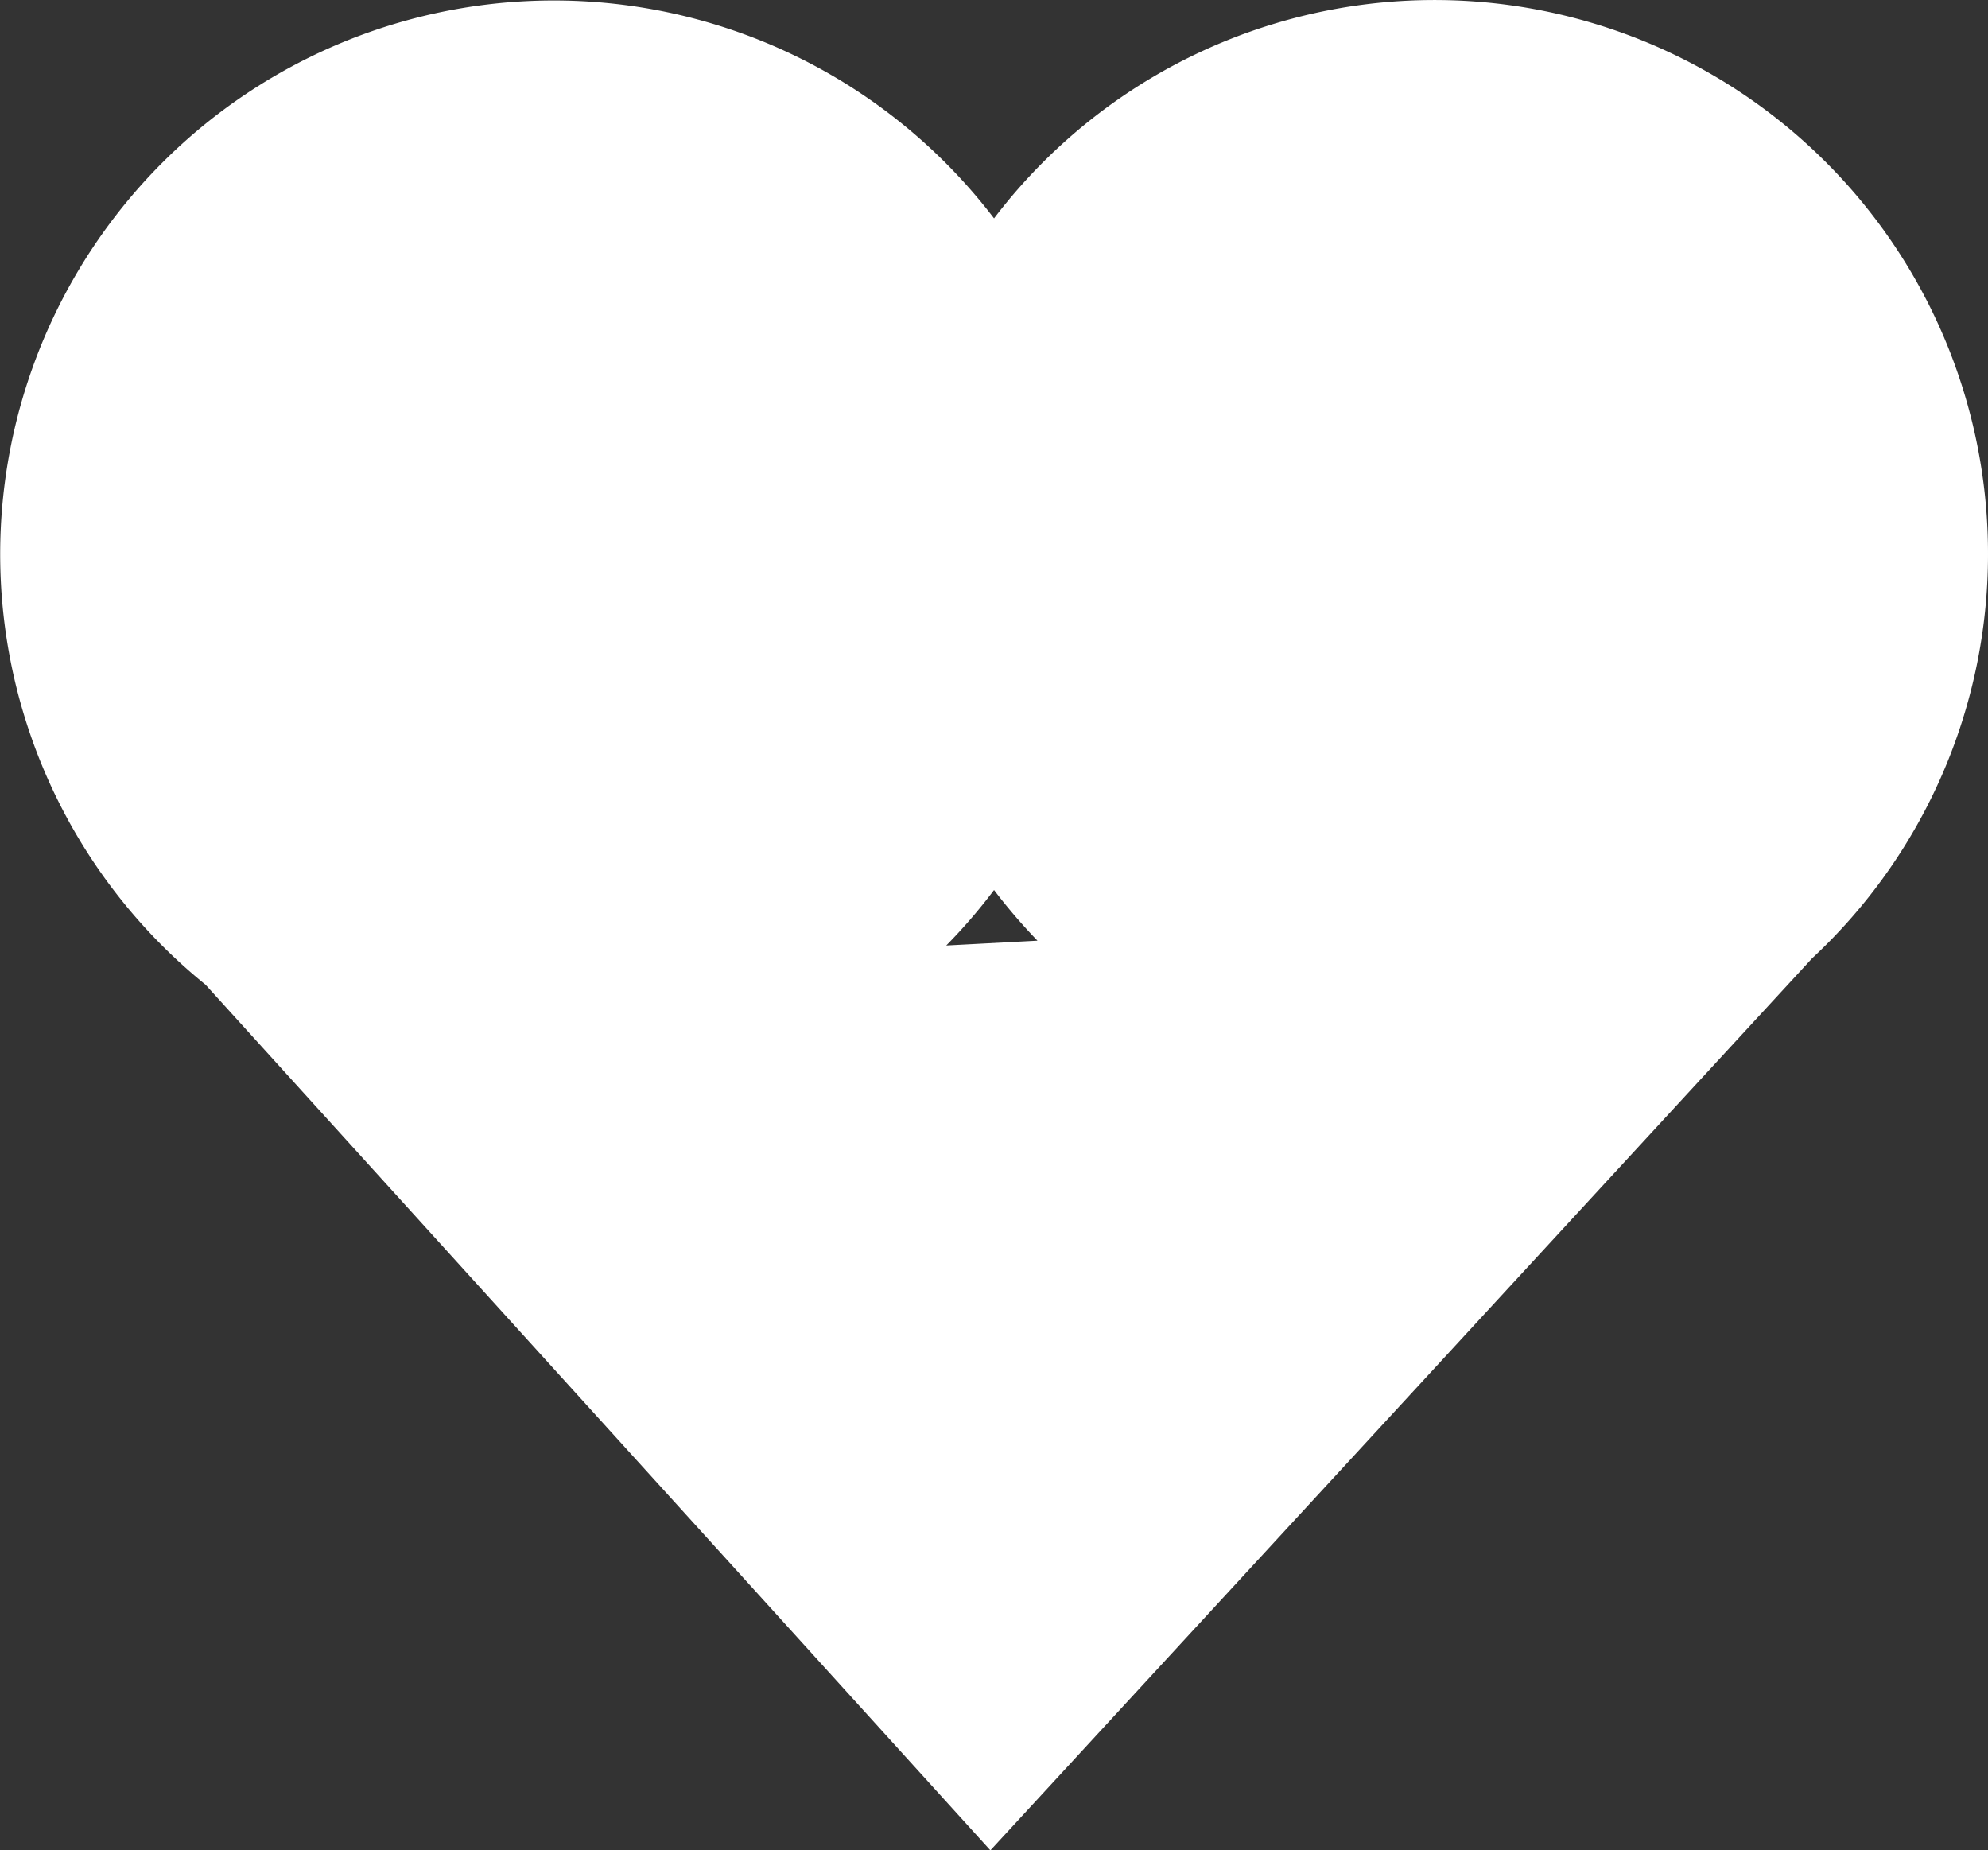 <svg xmlns="http://www.w3.org/2000/svg"
  width="25.623"
  height="23.844"
  viewBox="0 0 25.623 23.844">
  <rect x="0" y="0" width="25.623" height="23.844" fill="#333333" stroke="none"/>
  <defs>
    <style>.a{fill:#ffffff;}</style>
  </defs>
  <path class="a"
    d="M356.691,25.137A7.134,7.134,0,0,0,343.88,20.81a7.136,7.136,0,1,0-10.163,9.875L343.833,41.84l10.591-11.495A7.112,7.112,0,0,0,356.691,25.137ZM343.264,30.18a7.118,7.118,0,0,0,.616-.715,7.3,7.3,0,0,0,.56.653Z" 
    transform="translate(-331.068 -17.996)"/>
</svg>